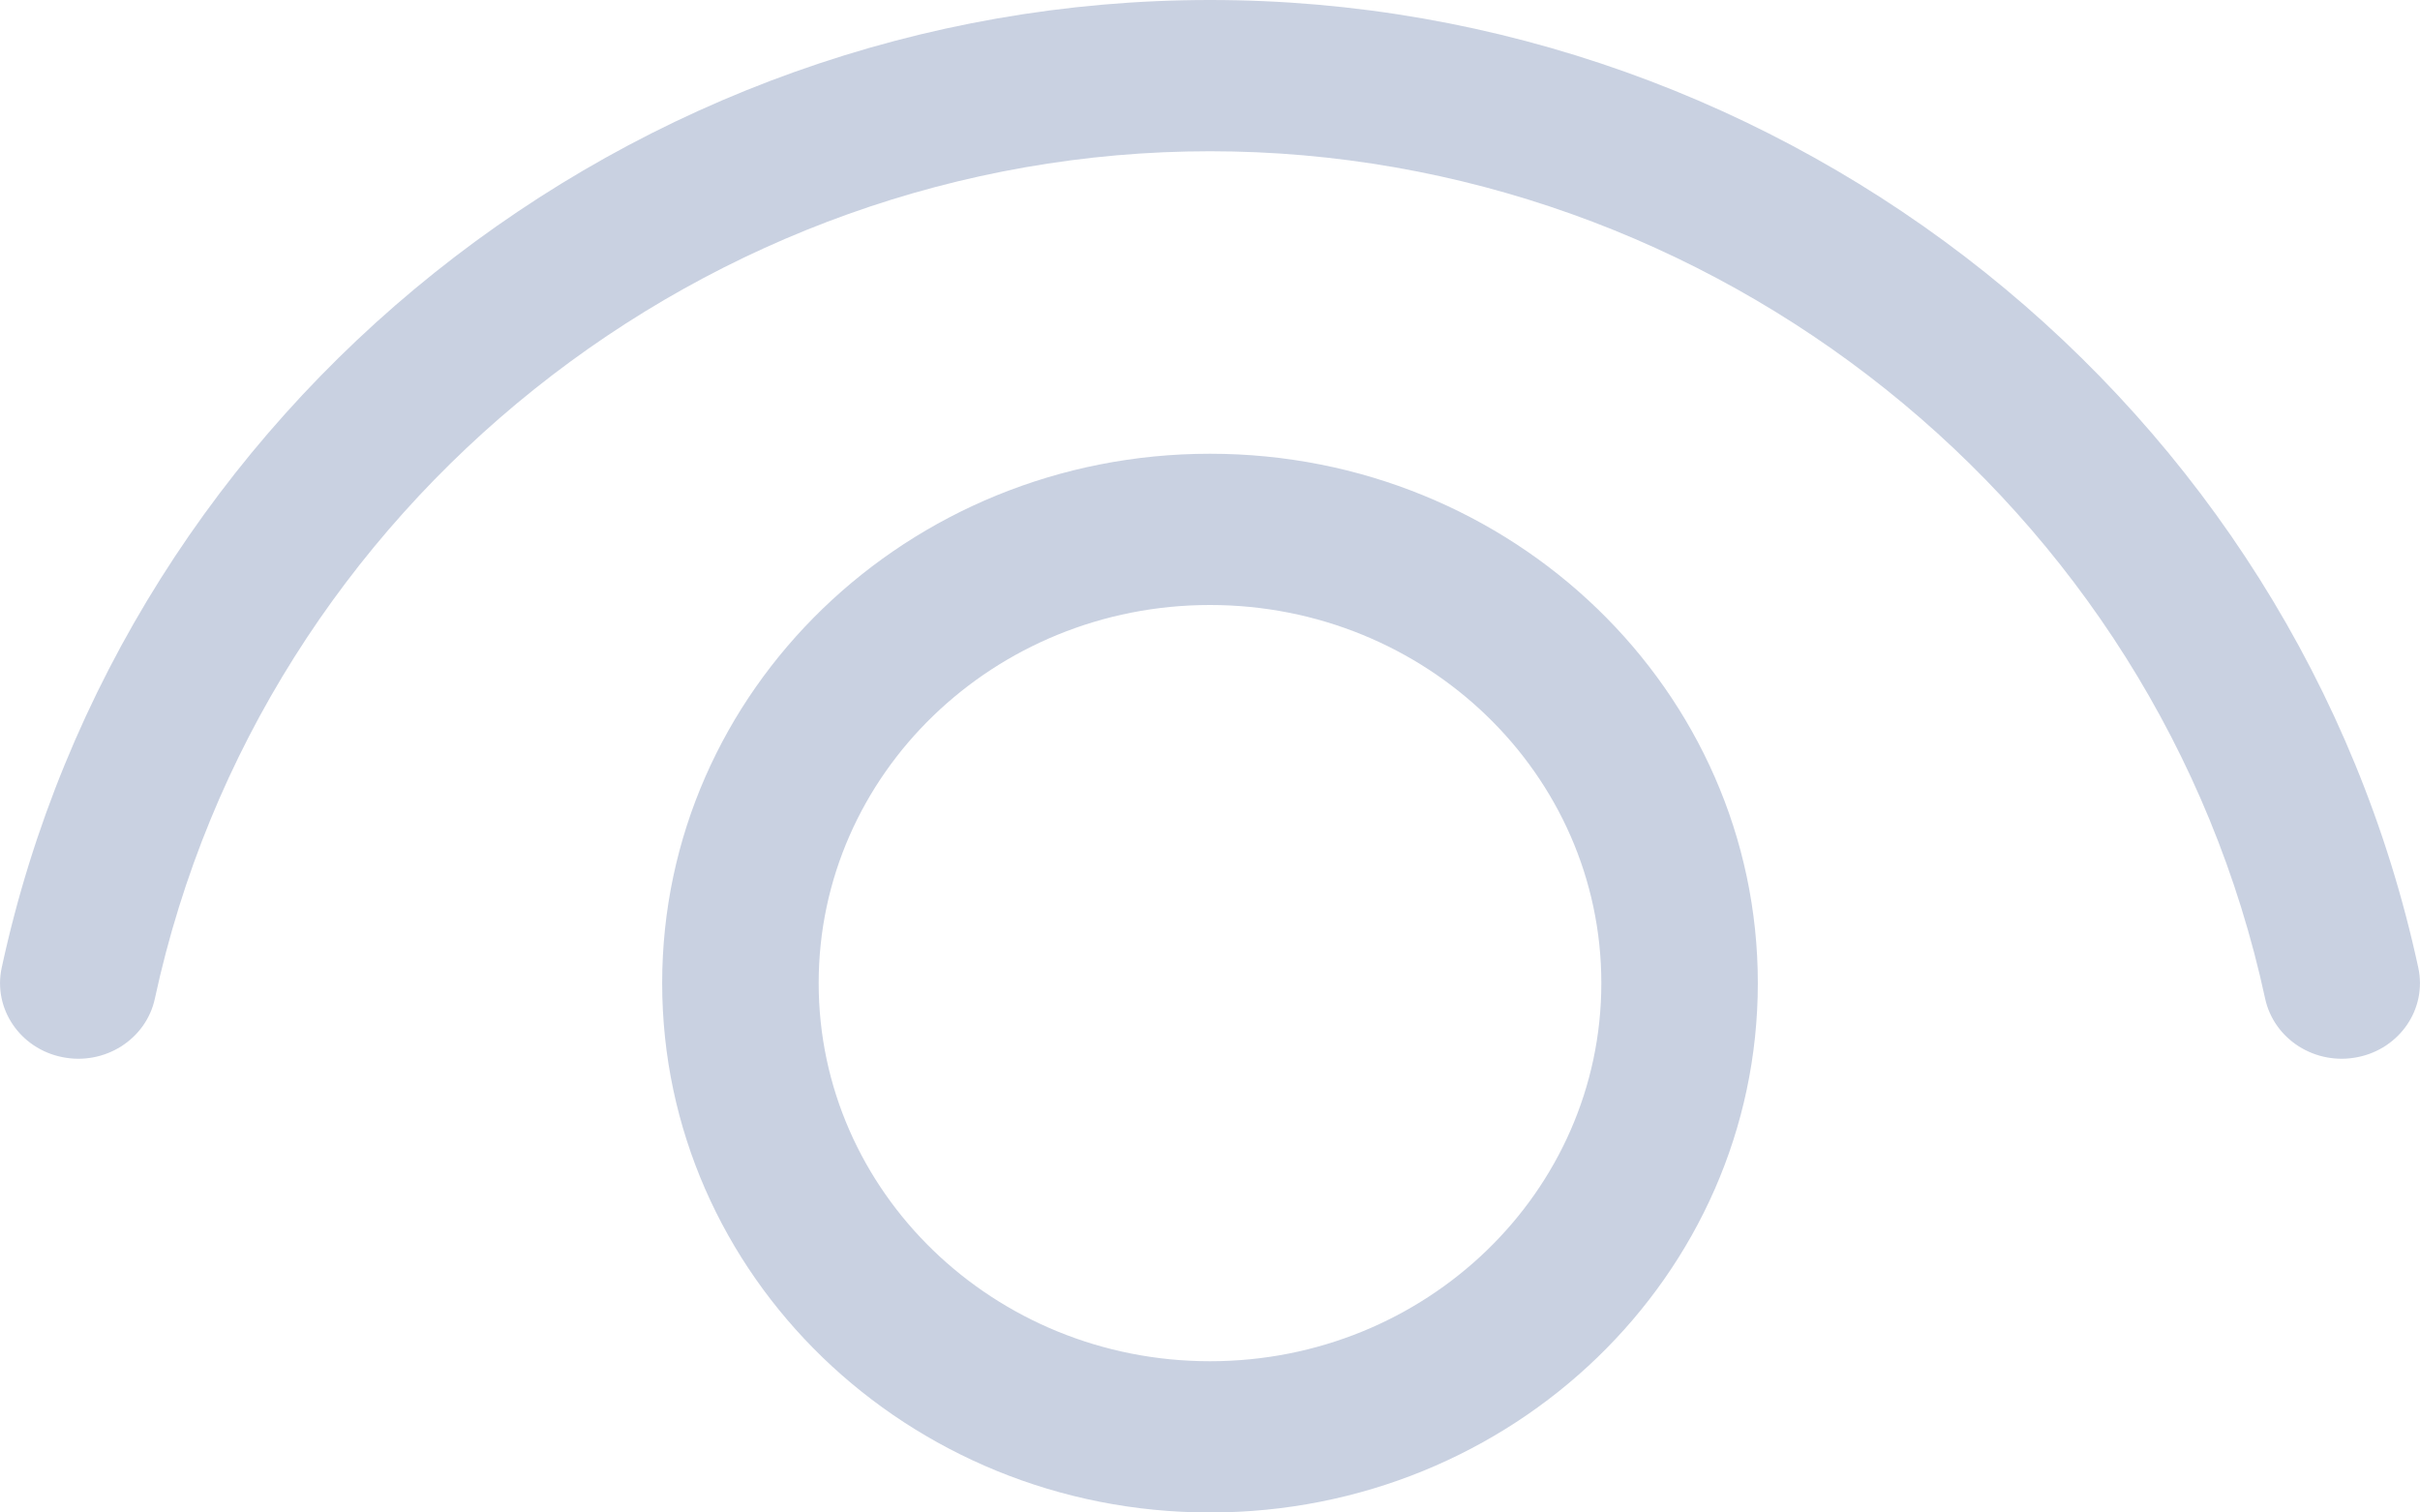 <svg width="24" height="15" viewBox="0 0 24 15" fill="none" xmlns="http://www.w3.org/2000/svg">
<path d="M1.536 9.903C2.597 4.99 7.024 1.5 12 1.5C16.976 1.5 21.403 4.99 22.464 9.903C22.552 10.309 22.963 10.569 23.382 10.484C23.802 10.4 24.071 10.002 23.983 9.597C22.777 4.01 17.733 0 12 0C6.267 0 1.223 4.01 0.017 9.597C-0.071 10.002 0.198 10.4 0.618 10.484C1.037 10.569 1.449 10.309 1.536 9.903ZM12 4.5C8.999 4.5 6.567 6.851 6.567 9.75C6.567 12.649 8.999 15 12 15C15.001 15 17.433 12.649 17.433 9.75C17.433 6.851 15.001 4.5 12 4.5ZM8.119 9.75C8.119 7.679 9.857 6 12 6C14.143 6 15.881 7.679 15.881 9.75C15.881 11.821 14.143 13.5 12 13.5C9.857 13.5 8.119 11.821 8.119 9.75Z" fill="#C9D1E1"/>
</svg>
